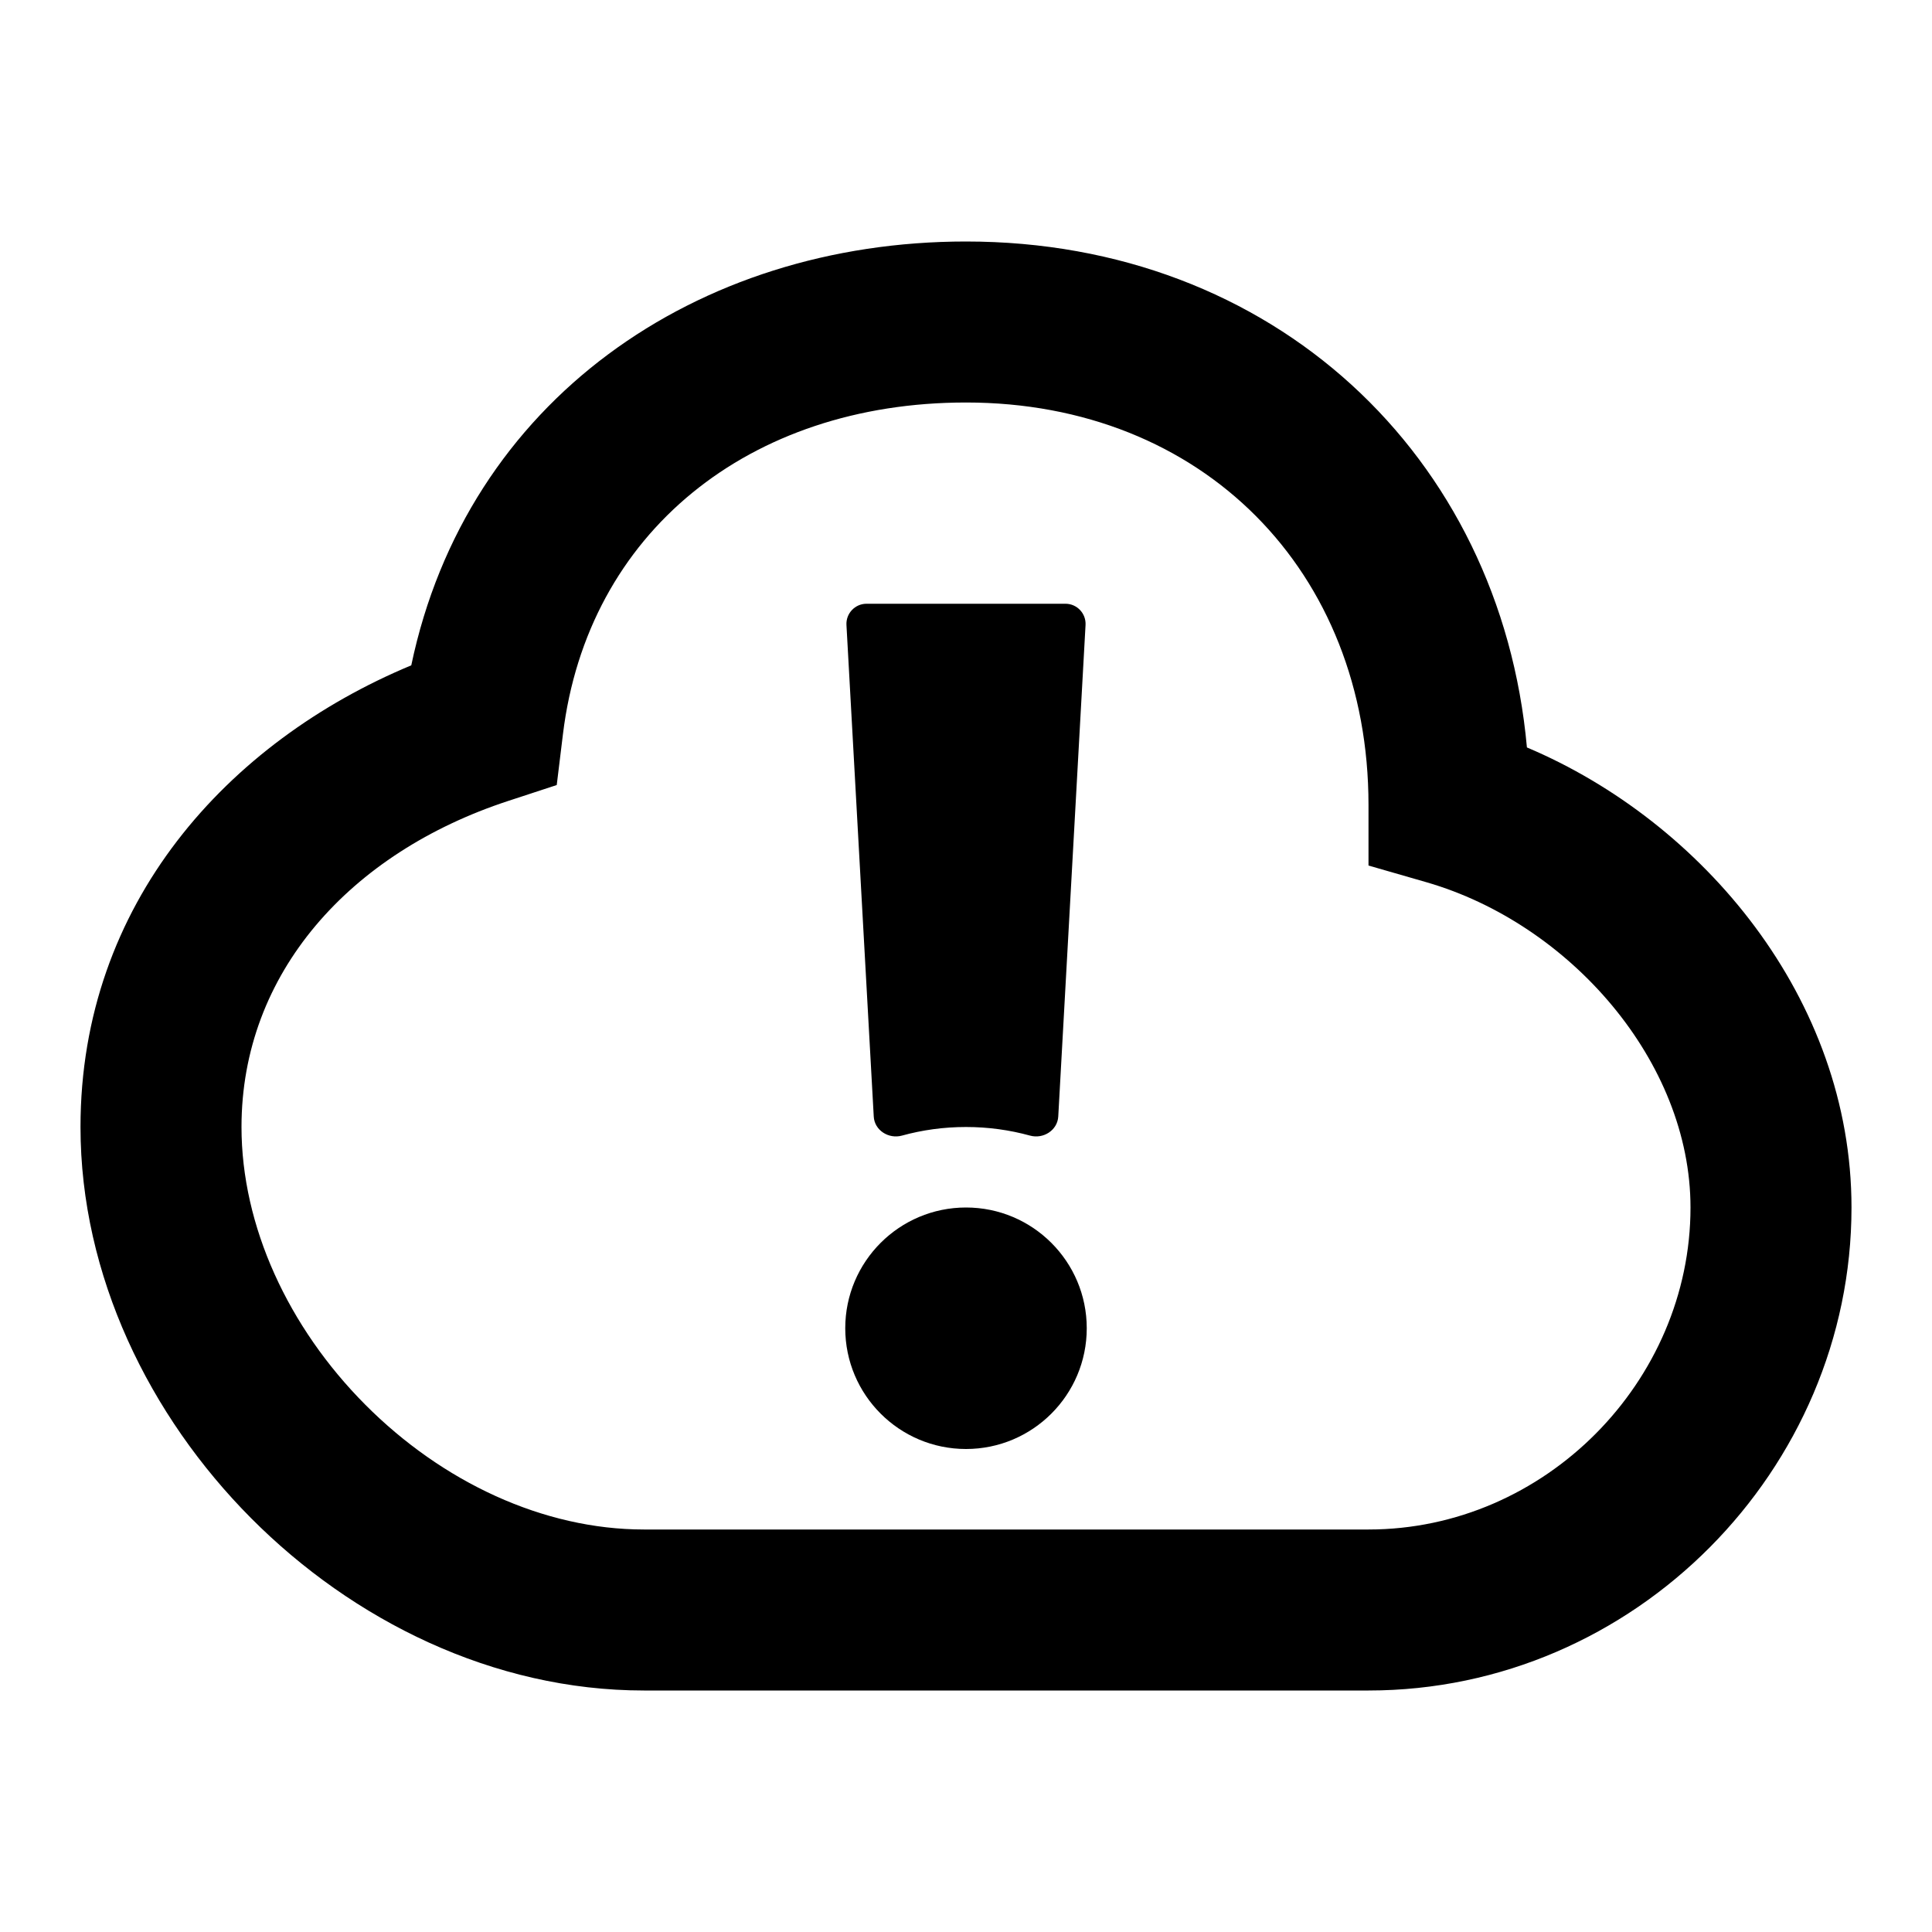 <svg width="24" height="24" viewBox="0 0 24 24" fill="none" xmlns="http://www.w3.org/2000/svg">
<path d="M13.236 7.5C13.379 7.5 13.493 7.621 13.485 7.764L13.146 13.87C13.136 14.041 12.961 14.152 12.796 14.107C12.542 14.037 12.275 14 12 14C11.724 14 11.458 14.037 11.204 14.107C11.039 14.152 10.863 14.041 10.854 13.87L10.515 7.764C10.507 7.621 10.621 7.5 10.764 7.5H13.236Z" fill="#000"/>
<path d="M13.5 16.5C13.5 17.328 12.828 18 12 18C11.172 18 10.5 17.328 10.5 16.5C10.5 15.672 11.172 15 12 15C12.828 15 13.5 15.672 13.5 16.5Z" fill="#000"/>
<path fill-rule="evenodd" clip-rule="evenodd" d="M12 3C8.649 3 5.797 4.981 5.109 8.265C2.832 9.213 1 11.222 1 14C1 15.847 1.857 17.59 3.119 18.859C4.382 20.129 6.126 21 8 21H17C20.308 21 23 18.255 23 15C23 12.405 21.151 10.207 18.968 9.285C18.639 5.654 15.812 3 12 3ZM6.993 9.121C7.298 6.617 9.305 5 12 5C14.942 5 17 7.1 17 10V10.752L17.722 10.96C19.503 11.476 21 13.188 21 15C21 17.161 19.192 19 17 19H8C6.749 19 5.493 18.41 4.537 17.449C3.58 16.487 3 15.23 3 14C3 12.088 4.349 10.594 6.312 9.95L6.916 9.752L6.993 9.121Z" fill="#000"/>
</svg>
